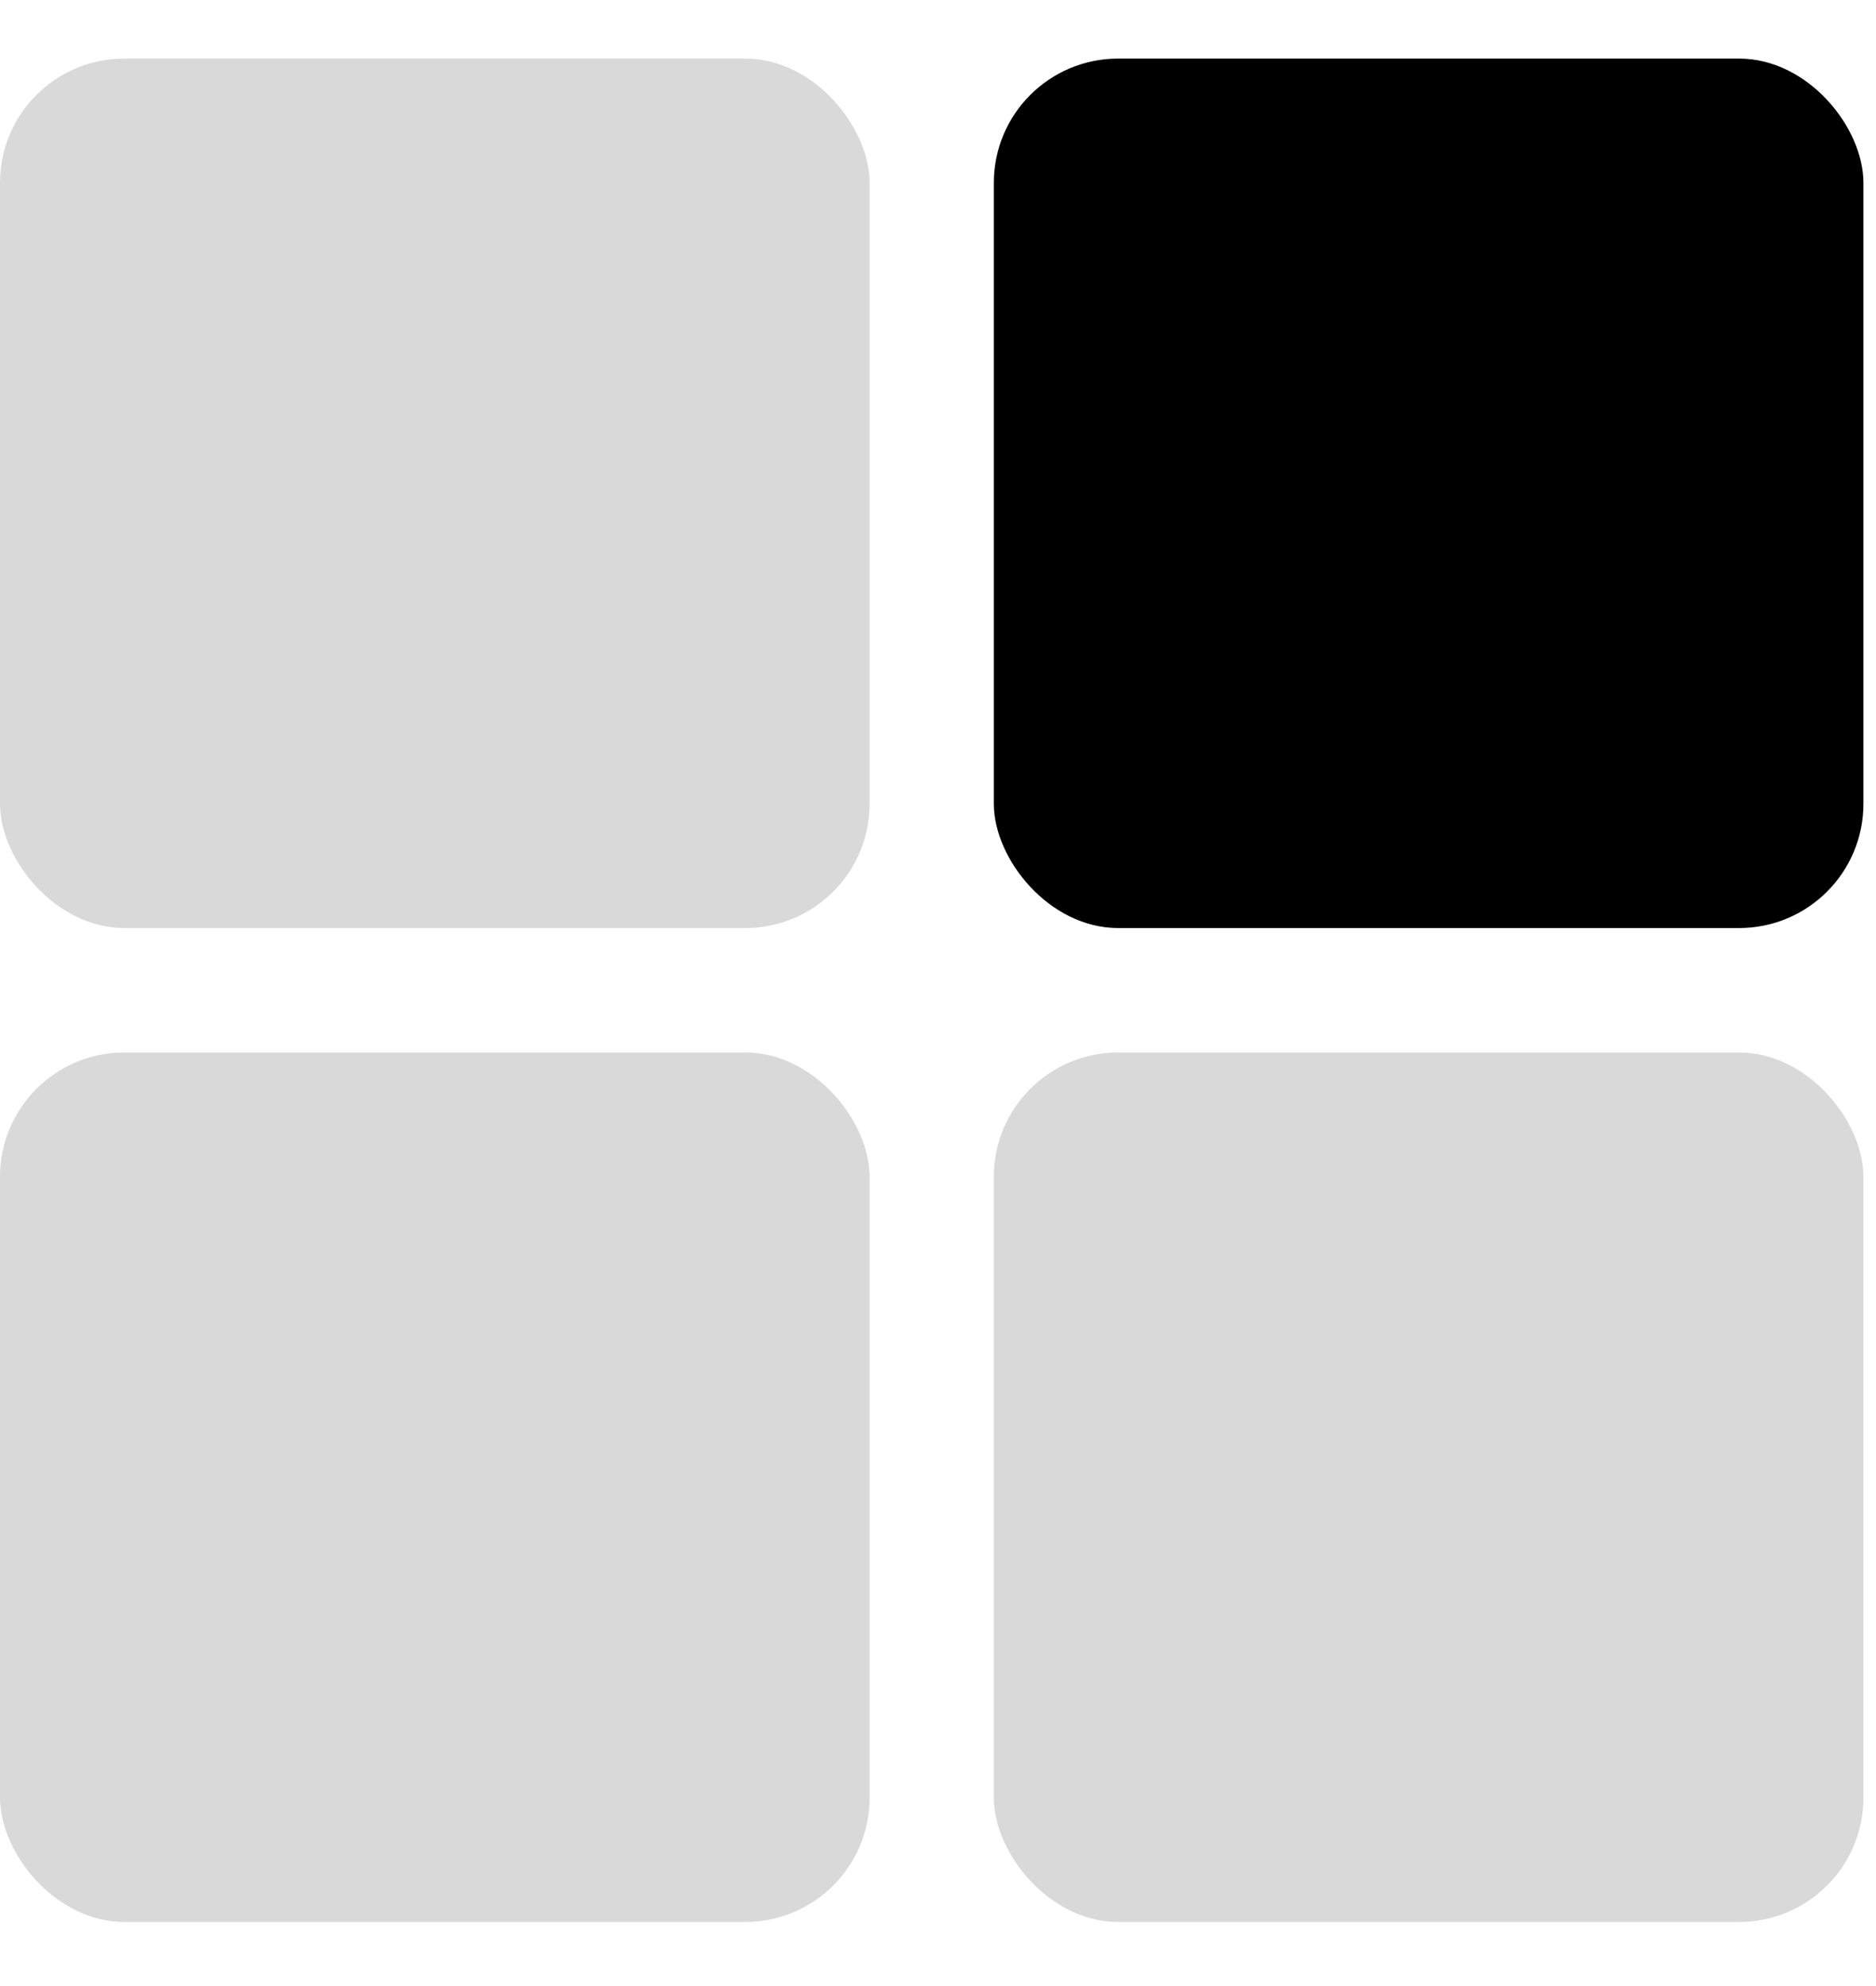 <svg width="17" height="18" viewBox="0 0 17 18" fill="none" xmlns="http://www.w3.org/2000/svg">
<rect y="0.531" width="7.88" height="7.88" rx="1.126" fill="#D9D9D9"/>
<rect x="9.006" y="0.531" width="7.88" height="7.88" rx="1.126" fill="black"/>
<rect x="0" y="9.539" width="7.88" height="7.88" rx="1.126" fill="#D9D9D9"/>
<rect x="9.006" y="9.539" width="7.88" height="7.88" rx="1.126" fill="#D9D9D9"/>
</svg>
